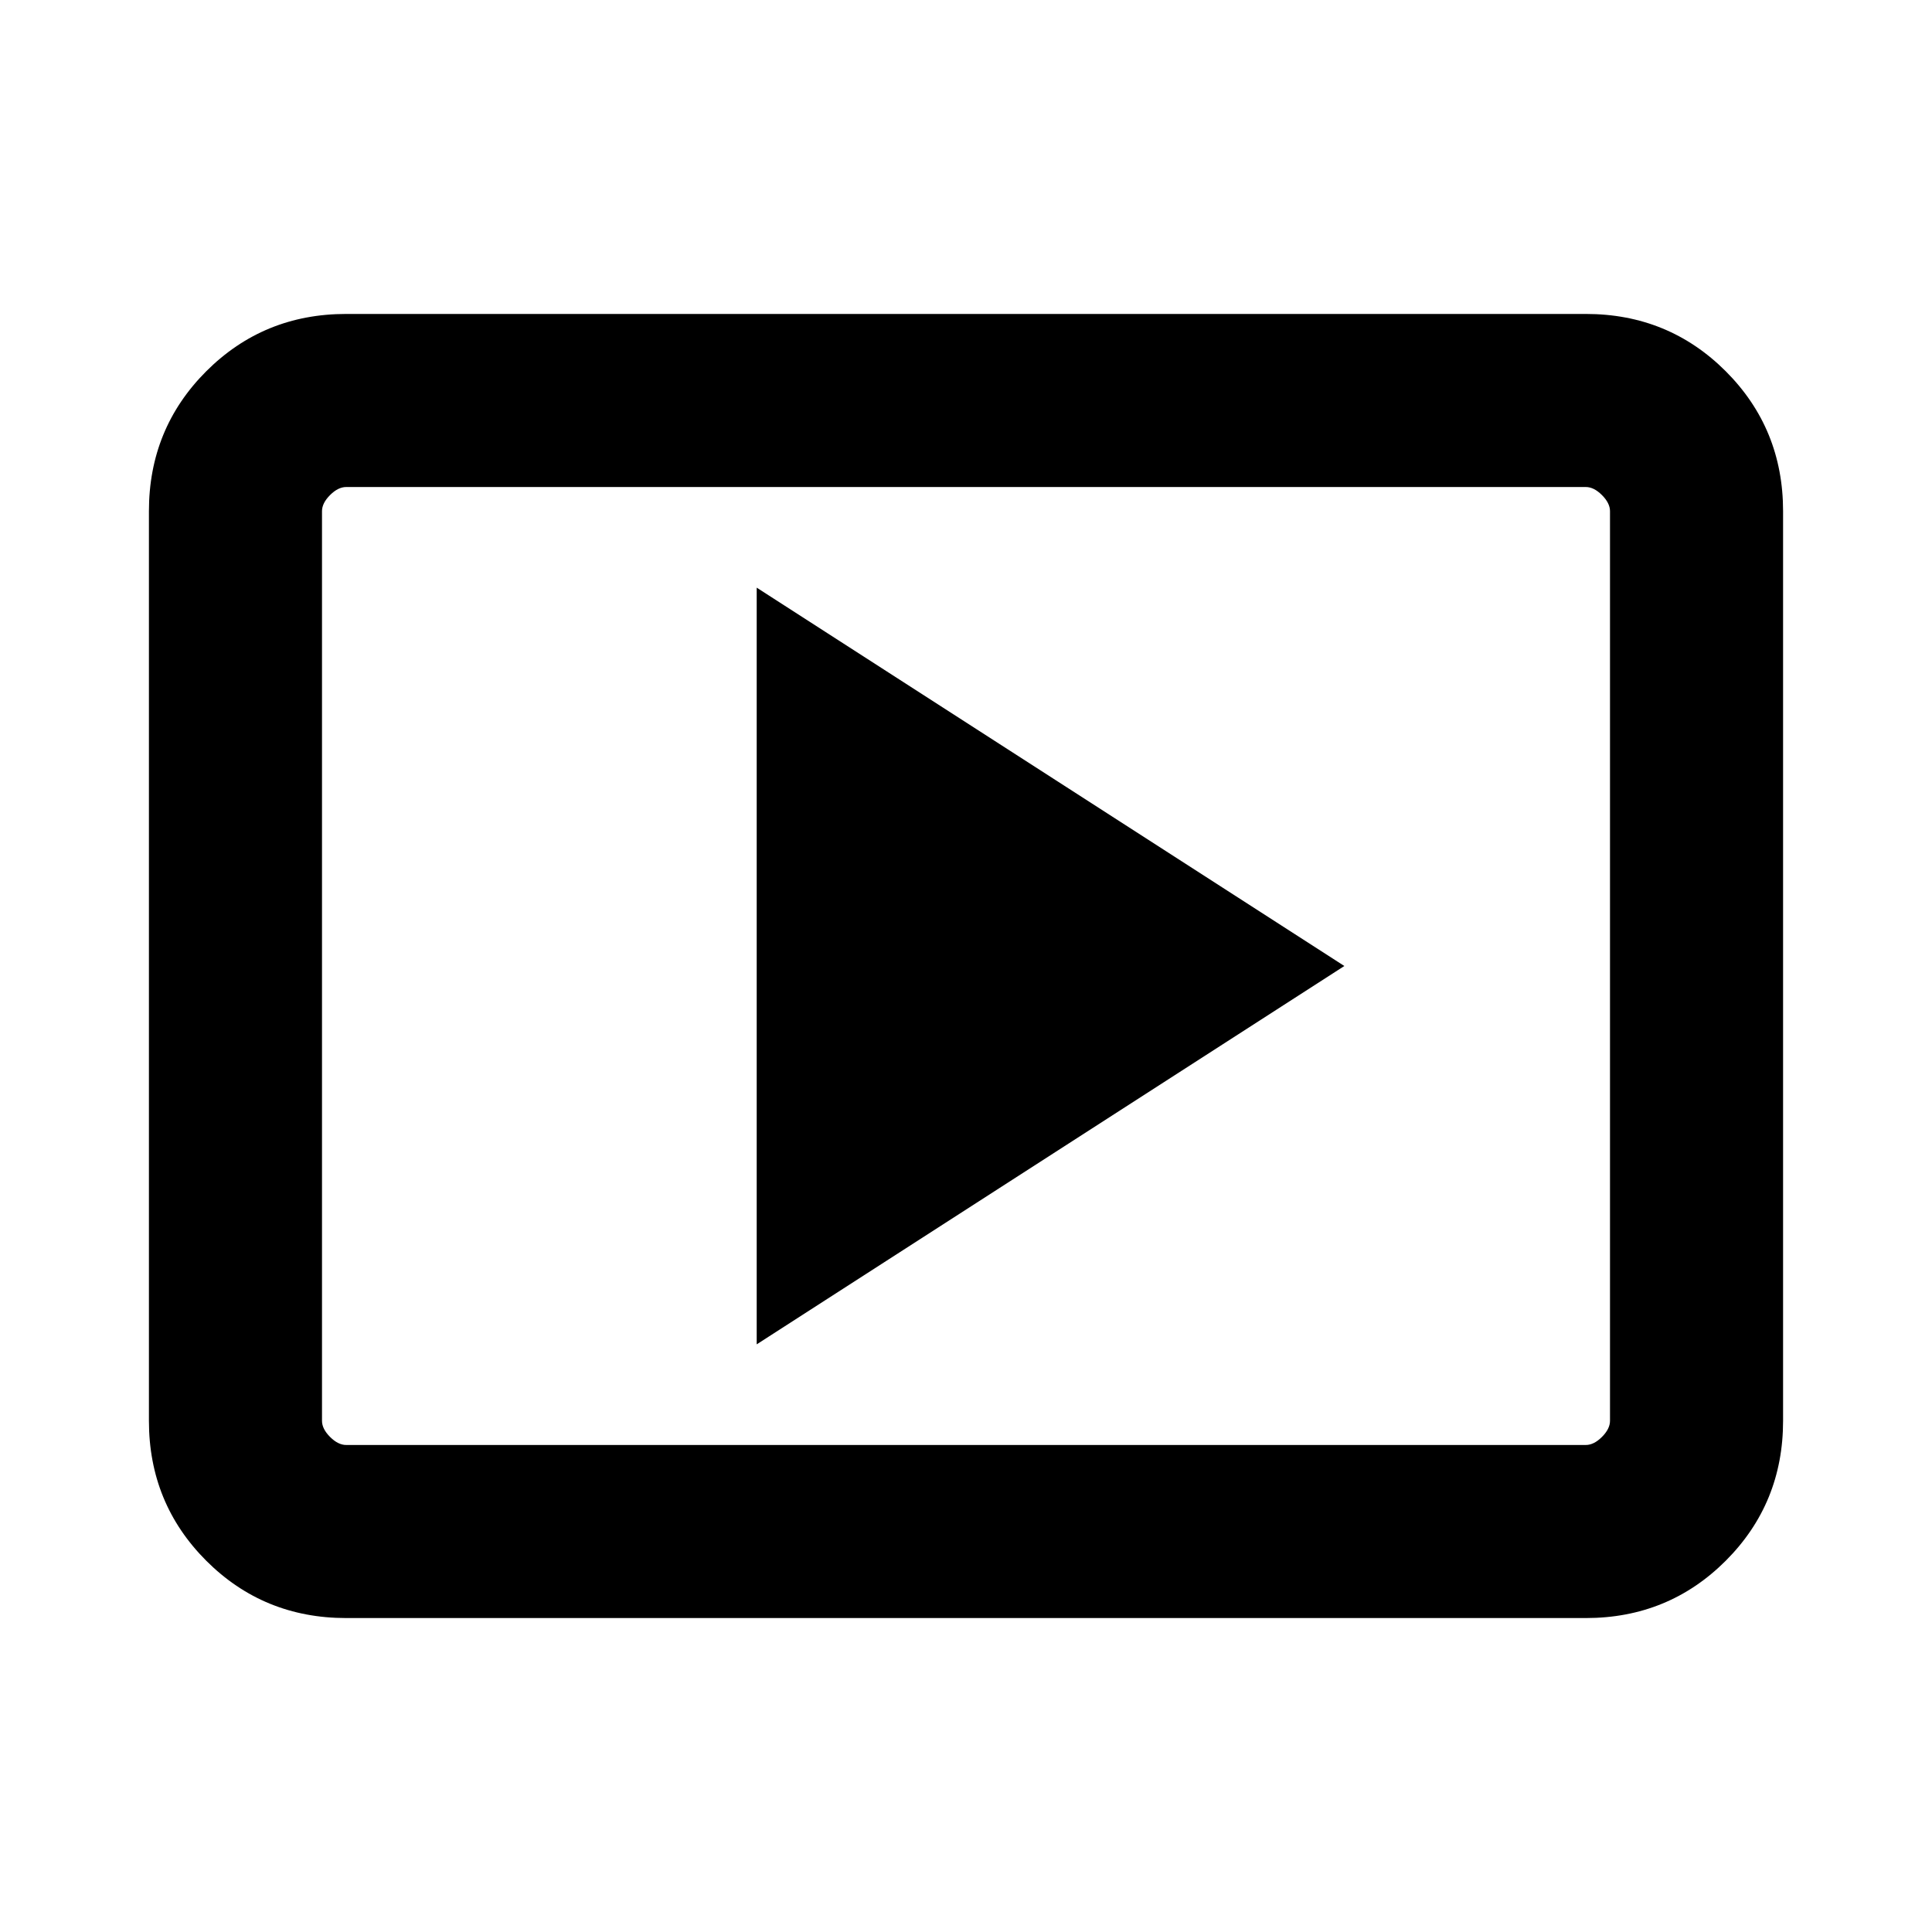 <svg xmlns="http://www.w3.org/2000/svg" height="24" width="24"><path d="M9.4 16.7 16.7 12 9.4 7.3ZM4.3 20.1Q3.275 20.1 2.562 19.388Q1.85 18.675 1.85 17.65V6.35Q1.85 5.325 2.562 4.612Q3.275 3.9 4.3 3.9H19.7Q20.725 3.9 21.438 4.612Q22.15 5.325 22.15 6.35V17.65Q22.15 18.675 21.438 19.388Q20.725 20.1 19.7 20.1ZM4 17.95Q4 17.95 4 17.862Q4 17.775 4 17.65V6.35Q4 6.225 4 6.137Q4 6.05 4 6.05Q4 6.05 4 6.137Q4 6.225 4 6.35V17.65Q4 17.775 4 17.862Q4 17.95 4 17.95ZM4.3 17.95H19.7Q19.8 17.95 19.9 17.85Q20 17.75 20 17.65V6.35Q20 6.25 19.9 6.15Q19.8 6.05 19.7 6.05H4.3Q4.2 6.05 4.1 6.15Q4 6.25 4 6.35V17.65Q4 17.75 4.1 17.85Q4.2 17.95 4.3 17.95Z"/></svg>